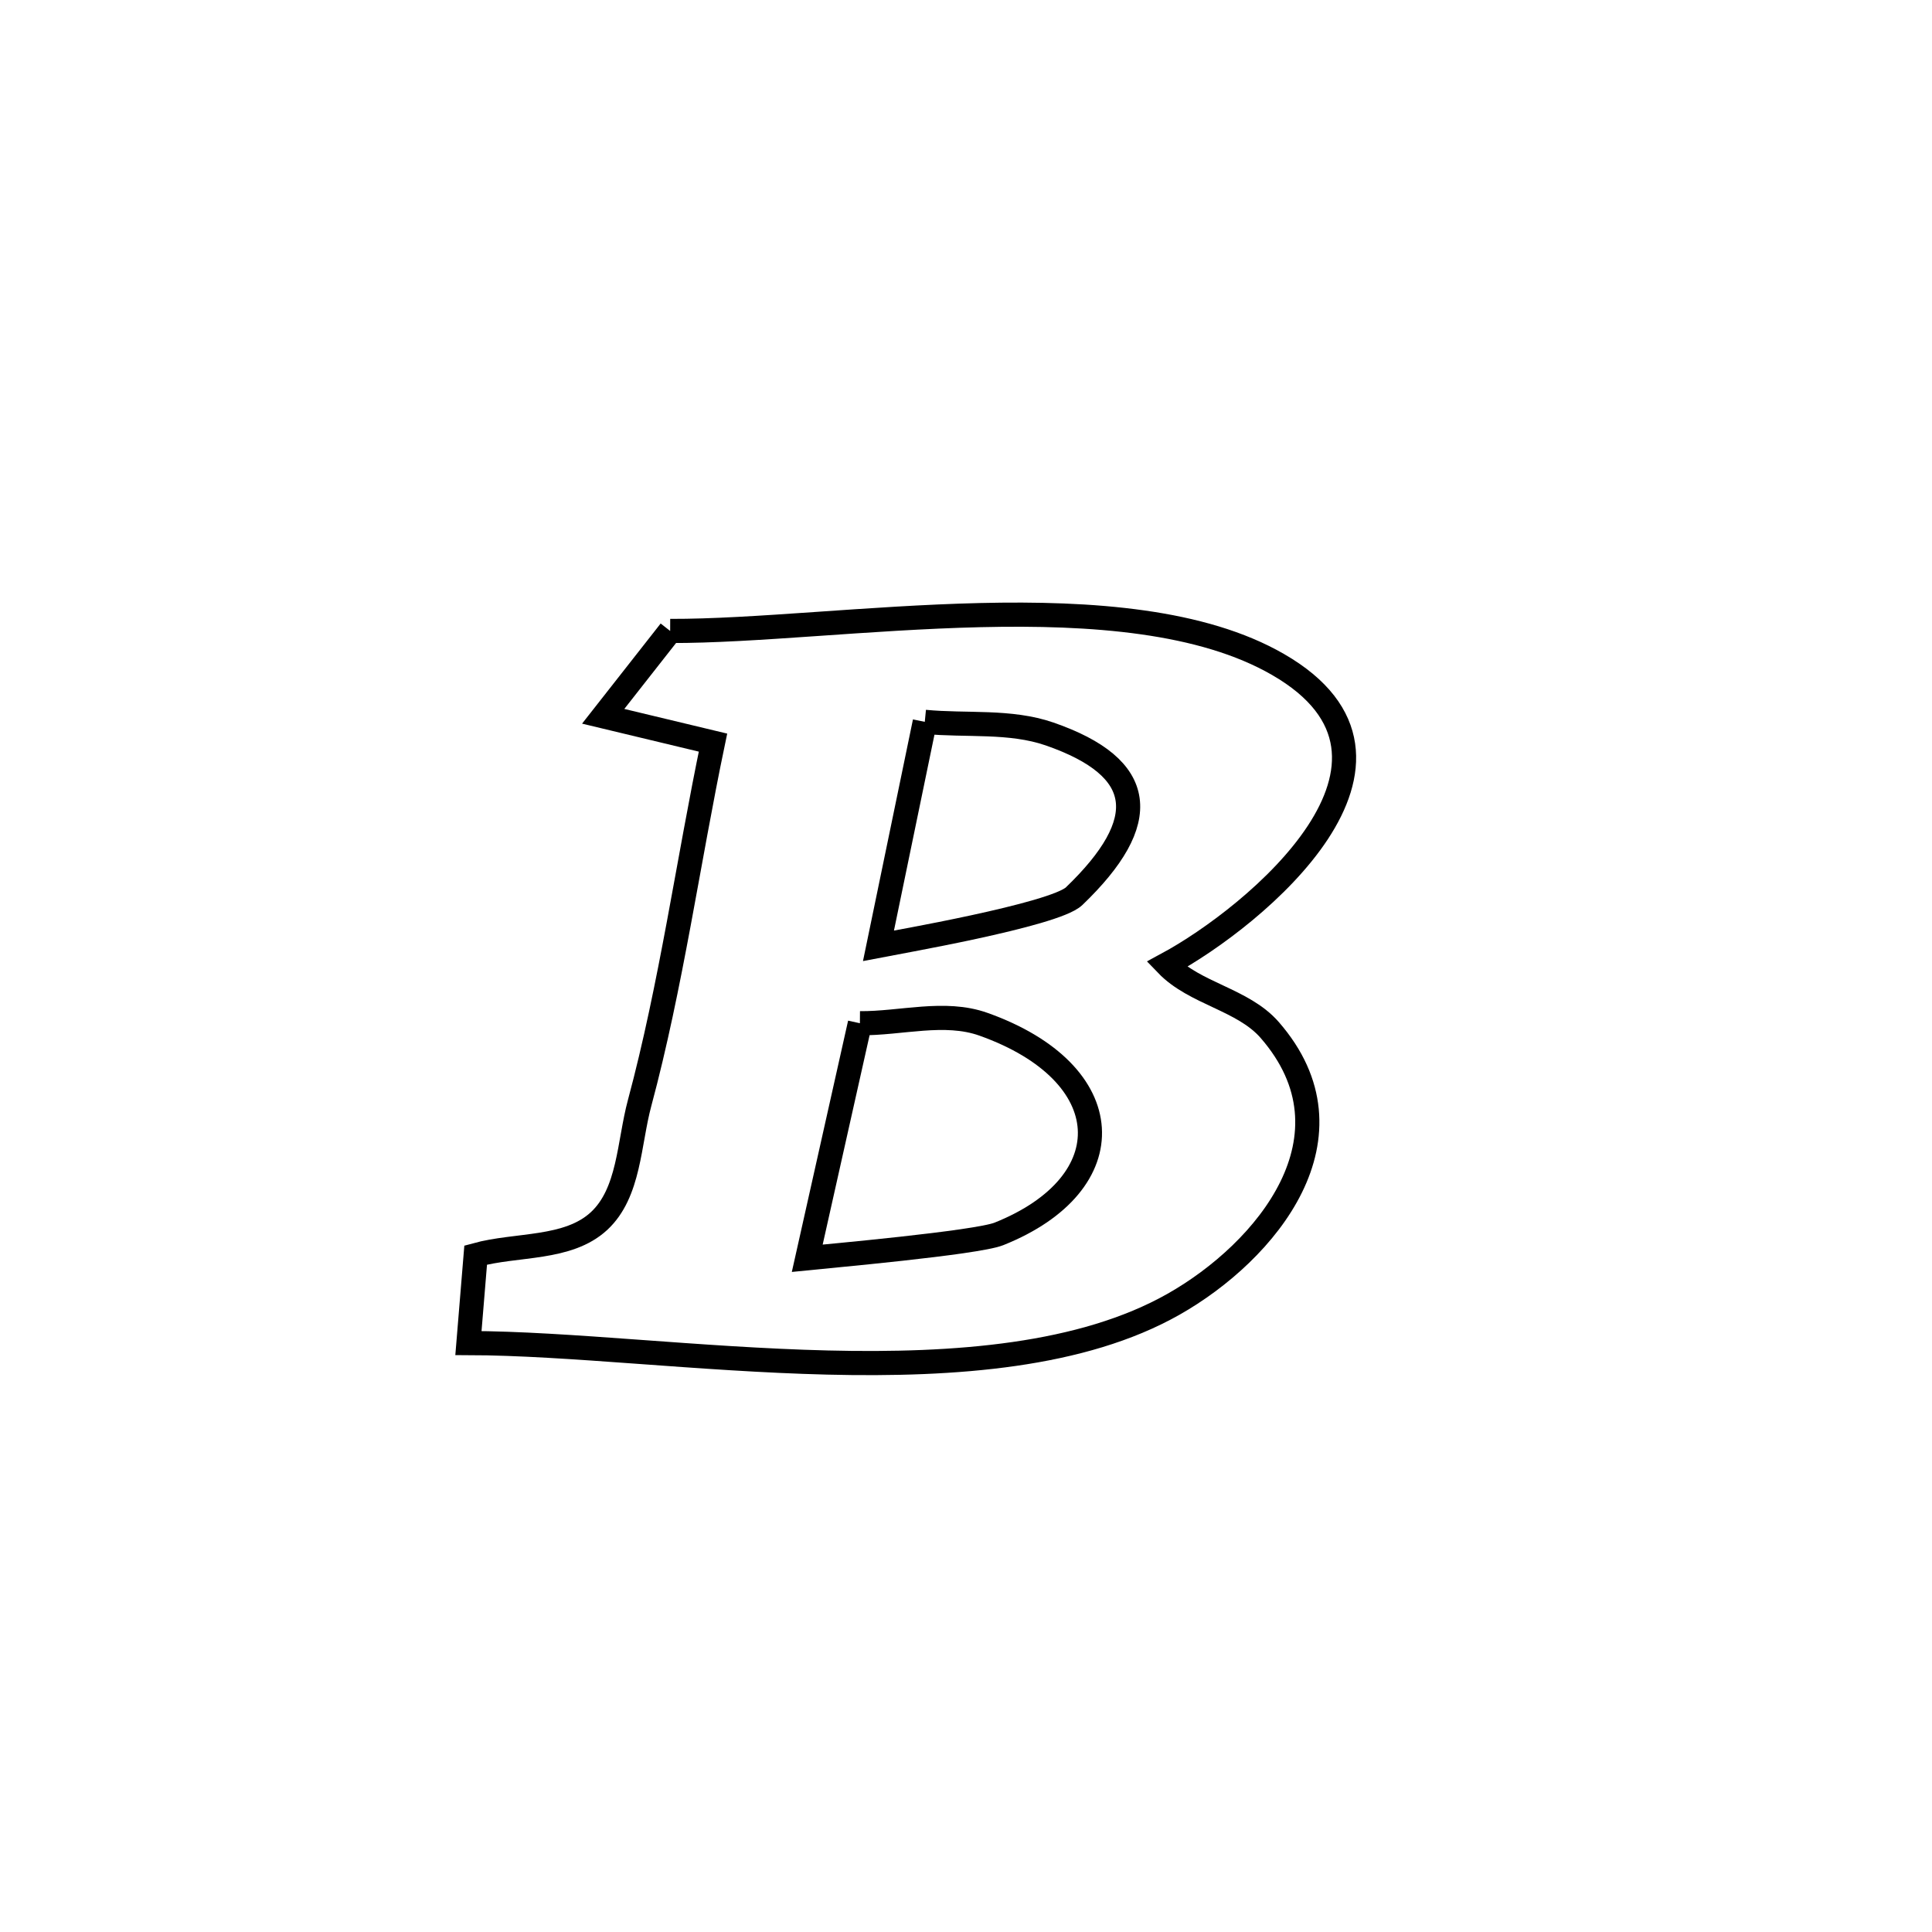 <svg xmlns="http://www.w3.org/2000/svg" viewBox="0.0 0.0 24.0 24.0" height="200px" width="200px"><path fill="none" stroke="black" stroke-width=".3" stroke-opacity="1.0"  filling="0" d="M8.325 7.838 L8.325 7.838 C9.366 7.841 10.784 7.674 12.176 7.641 C13.568 7.608 14.936 7.711 15.877 8.255 C17.939 9.445 15.591 11.389 14.493 11.981 L14.493 11.981 C14.843 12.345 15.44 12.414 15.772 12.794 C16.921 14.112 15.734 15.548 14.576 16.203 C13.444 16.843 11.875 16.965 10.279 16.926 C8.683 16.887 7.06 16.687 5.819 16.684 L5.819 16.684 C5.849 16.32 5.879 15.956 5.909 15.591 L5.909 15.591 C6.42 15.45 7.053 15.528 7.442 15.168 C7.821 14.816 7.811 14.2 7.946 13.7 C8.337 12.246 8.549 10.7 8.857 9.225 L8.857 9.225 C8.402 9.116 7.947 9.007 7.493 8.898 L7.493 8.898 C7.77 8.545 8.047 8.192 8.325 7.838 L8.325 7.838"></path>
<path fill="none" stroke="black" stroke-width=".3" stroke-opacity="1.0"  filling="0" d="M11.488 8.967 L11.488 8.967 C12.005 9.017 12.548 8.948 13.039 9.118 C14.243 9.536 14.317 10.198 13.343 11.133 C13.099 11.367 11.08 11.715 10.913 11.748 L10.913 11.748 C11.105 10.821 11.297 9.894 11.488 8.967 L11.488 8.967"></path>
<path fill="none" stroke="black" stroke-width=".3" stroke-opacity="1.0"  filling="0" d="M10.682 12.711 L10.682 12.711 C11.193 12.715 11.734 12.552 12.215 12.723 C13.918 13.328 13.975 14.702 12.409 15.328 C12.128 15.44 10.251 15.607 10.028 15.63 L10.028 15.63 C10.032 15.612 10.659 12.816 10.682 12.711 L10.682 12.711"></path></svg>